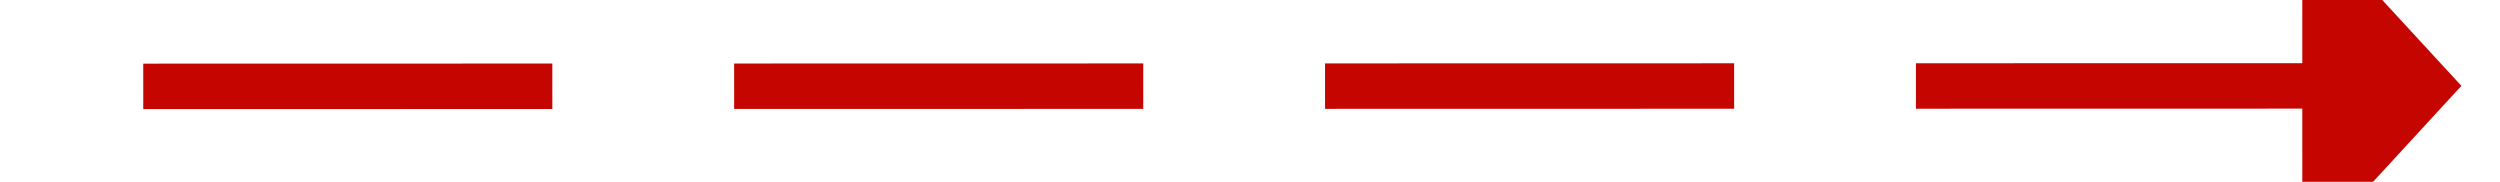 ﻿<?xml version="1.0" encoding="utf-8"?>
<svg version="1.1" xmlns:xlink="http://www.w3.org/1999/xlink" width="110px" height="8px" viewBox="638 432  110 8" xmlns="http://www.w3.org/2000/svg">
  <g transform="matrix(-0.765 0.644 -0.644 -0.765 1503.969 323.42 )">
    <path d="M 656.591 405.863  L 734 471  " stroke-width="2" stroke-dasharray="18,8" stroke="#c40500" fill="none" />
    <path d="M 662.249 400.692  L 652 402  L 652.463 412.322  L 662.249 400.692  Z " fill-rule="nonzero" fill="#c40500" stroke="none" />
  </g>
</svg>